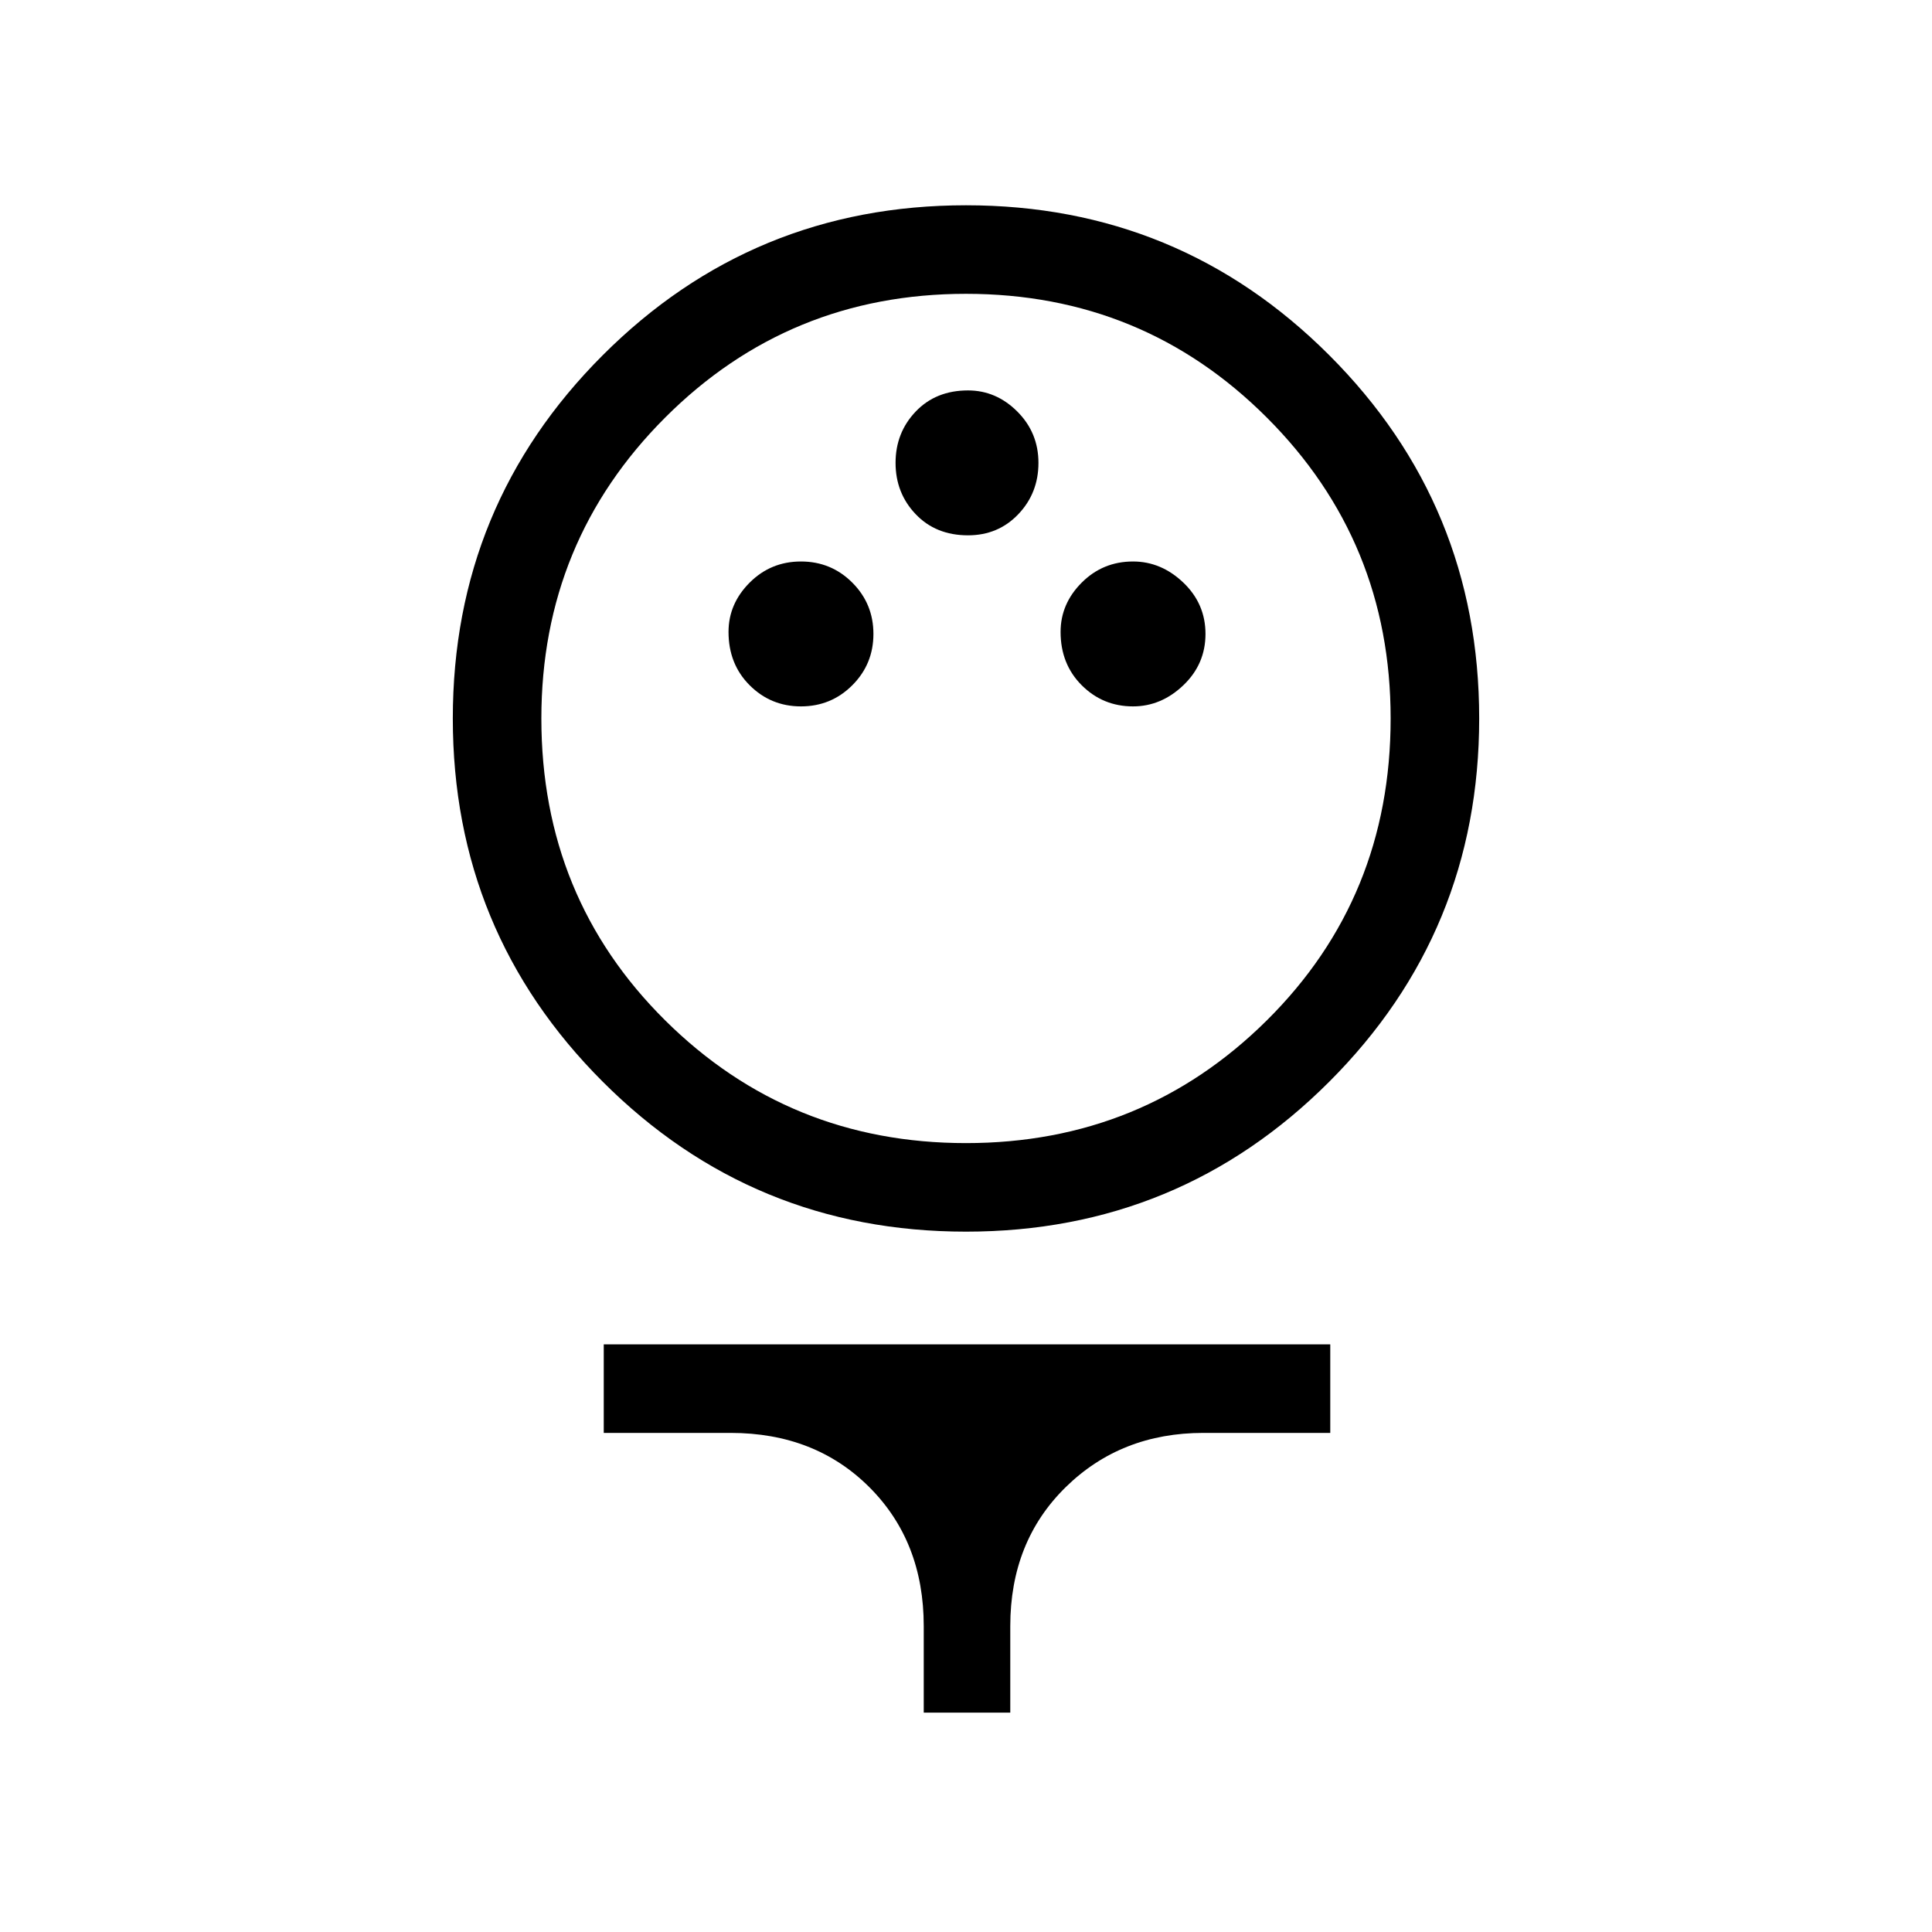 <svg xmlns="http://www.w3.org/2000/svg" height="48" width="48"><path d="M24 30.6Q18.7 30.6 14.975 26.875Q11.25 23.15 11.25 17.85Q11.25 12.55 14.975 8.825Q18.7 5.1 24 5.1Q29.3 5.1 33.025 8.825Q36.75 12.55 36.75 17.85Q36.75 23.15 33.025 26.875Q29.3 30.6 24 30.6ZM24 28.4Q28.4 28.4 31.475 25.35Q34.55 22.3 34.55 17.85Q34.55 13.45 31.475 10.375Q28.4 7.3 24 7.3Q19.6 7.3 16.525 10.375Q13.45 13.45 13.45 17.85Q13.45 22.3 16.525 25.35Q19.6 28.4 24 28.4ZM19.9 17.55Q20.65 17.55 21.175 17.025Q21.7 16.5 21.7 15.75Q21.7 15 21.175 14.475Q20.65 13.95 19.9 13.95Q19.15 13.95 18.625 14.475Q18.1 15 18.1 15.7Q18.1 16.5 18.625 17.025Q19.15 17.55 19.9 17.55ZM28.15 17.55Q28.85 17.55 29.4 17.025Q29.95 16.5 29.95 15.75Q29.95 15 29.4 14.475Q28.85 13.95 28.15 13.95Q27.4 13.95 26.875 14.475Q26.35 15 26.35 15.7Q26.35 16.5 26.875 17.025Q27.4 17.55 28.15 17.55ZM24.05 13.3Q24.8 13.3 25.3 12.775Q25.8 12.25 25.8 11.5Q25.8 10.75 25.275 10.225Q24.75 9.7 24.05 9.7Q23.25 9.7 22.75 10.225Q22.25 10.75 22.25 11.5Q22.25 12.25 22.75 12.775Q23.25 13.3 24.05 13.3ZM22.95 42.55V40.4Q22.95 38.3 21.6 36.95Q20.25 35.6 18.15 35.6H15V33.4H33.05V35.6H29.9Q27.85 35.6 26.475 36.95Q25.1 38.3 25.1 40.4V42.55ZM24 17.85Q24 17.85 24 17.85Q24 17.85 24 17.85Q24 17.85 24 17.85Q24 17.85 24 17.85Q24 17.85 24 17.85Q24 17.85 24 17.85Q24 17.85 24 17.85Q24 17.85 24 17.85Z"/></svg>